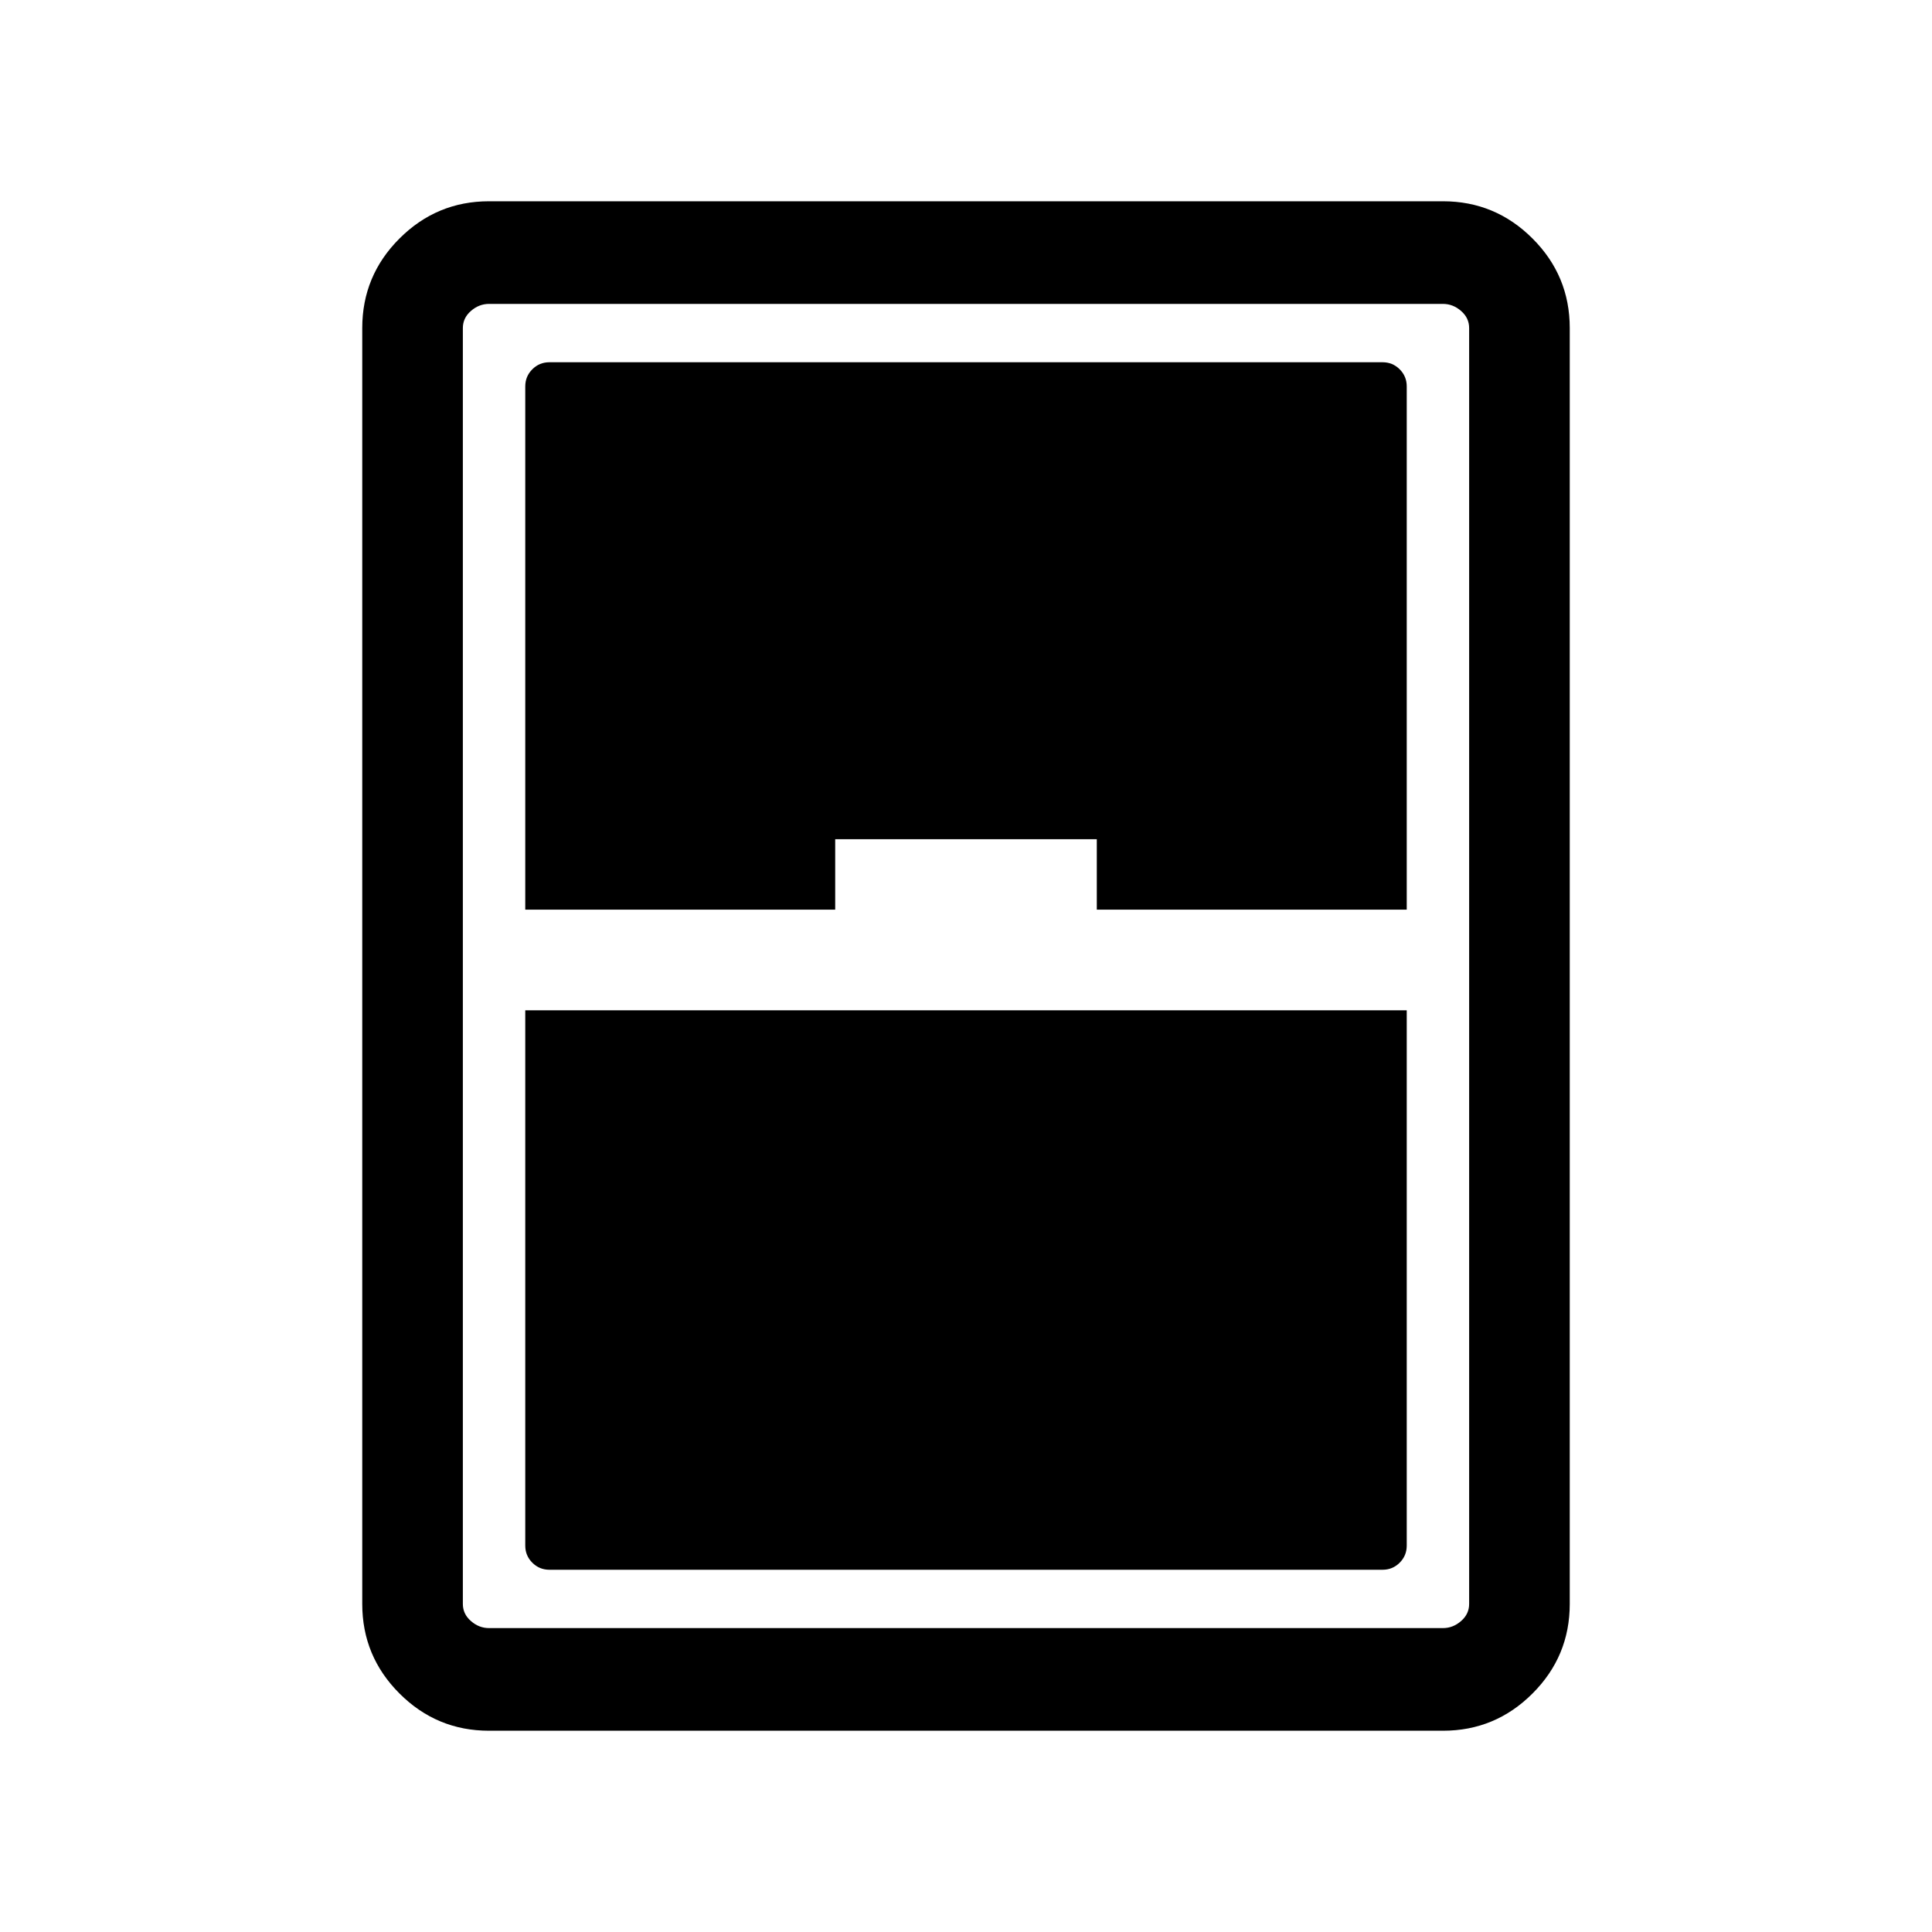 <svg xmlns="http://www.w3.org/2000/svg" height="40" width="40"><path d="M10.125 35.833q-1.083 0-1.854-.771-.771-.77-.771-1.854V6.792q0-1.084.771-1.854.771-.771 1.854-.771h19.75q1.083 0 1.854.771.771.77.771 1.854v26.416q0 1.084-.771 1.854-.771.771-1.854.771Zm.75-17h6.417v-1.458h5.416v1.458h6.417V8q0-.208-.146-.354t-.354-.146h-17.25q-.208 0-.354.146T10.875 8Zm0 2.084V32q0 .208.146.354t.354.146h17.25q.208 0 .354-.146t.146-.354V20.917ZM9.583 6.792v26.416q0 .209.167.354.167.146.375.146h19.75q.208 0 .375-.146.167-.145.167-.354V6.792q0-.209-.167-.354-.167-.146-.375-.146h-19.75q-.208 0-.375.146-.167.145-.167.354Z"/></svg>